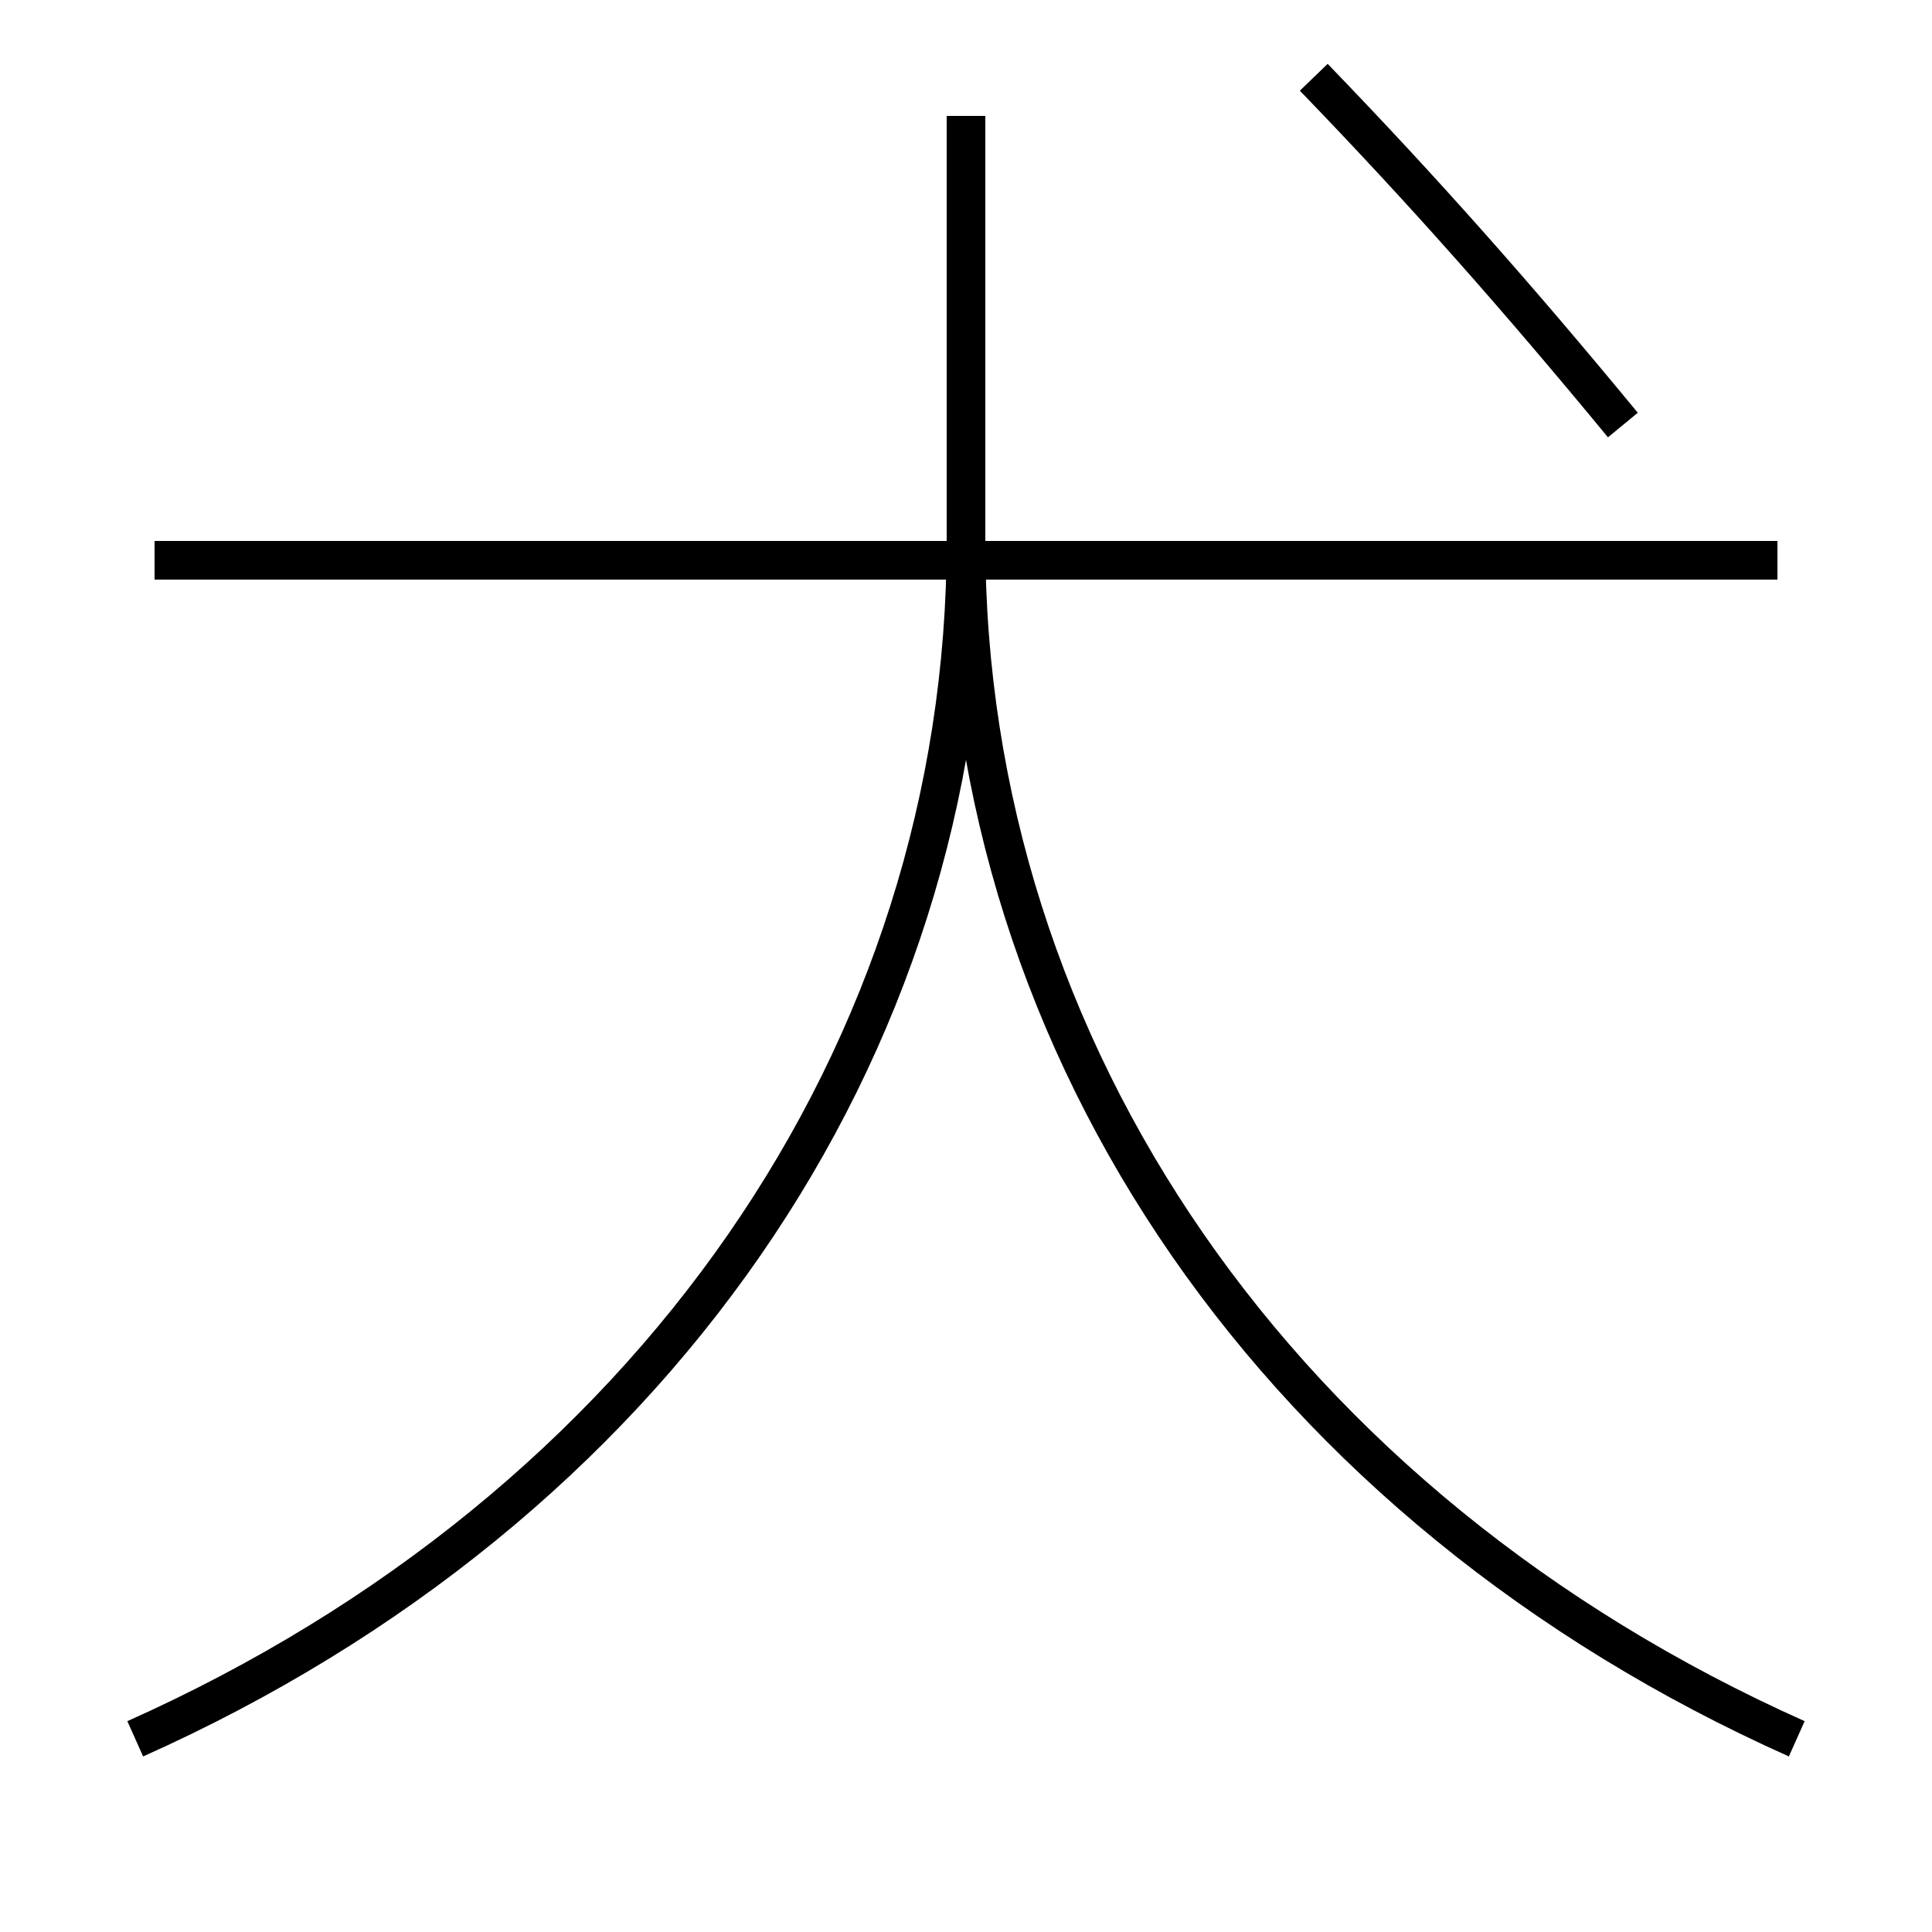 <?xml version='1.0' encoding='utf-8'?>
<svg xmlns="http://www.w3.org/2000/svg" height="100px" version="1.0" viewBox="0 0 100 100" width="100px" x="0px" y="0px">
<line fill="none" stroke="#000000" stroke-width="2" x1="92" x2="8" y1="29" y2="29" /><path d="M68,4 c5.736,5.939 10.573,11.417 16,18" fill="none" stroke="#000000" stroke-width="2" /><path d="M7,90 C33.721,78.058 50,54.456 50,28 v-22.0" fill="none" stroke="#000000" stroke-width="2" /><path d="M93,90 C66.279,78.058 50,54.456 50,28" fill="none" stroke="#000000" stroke-width="2" /></svg>